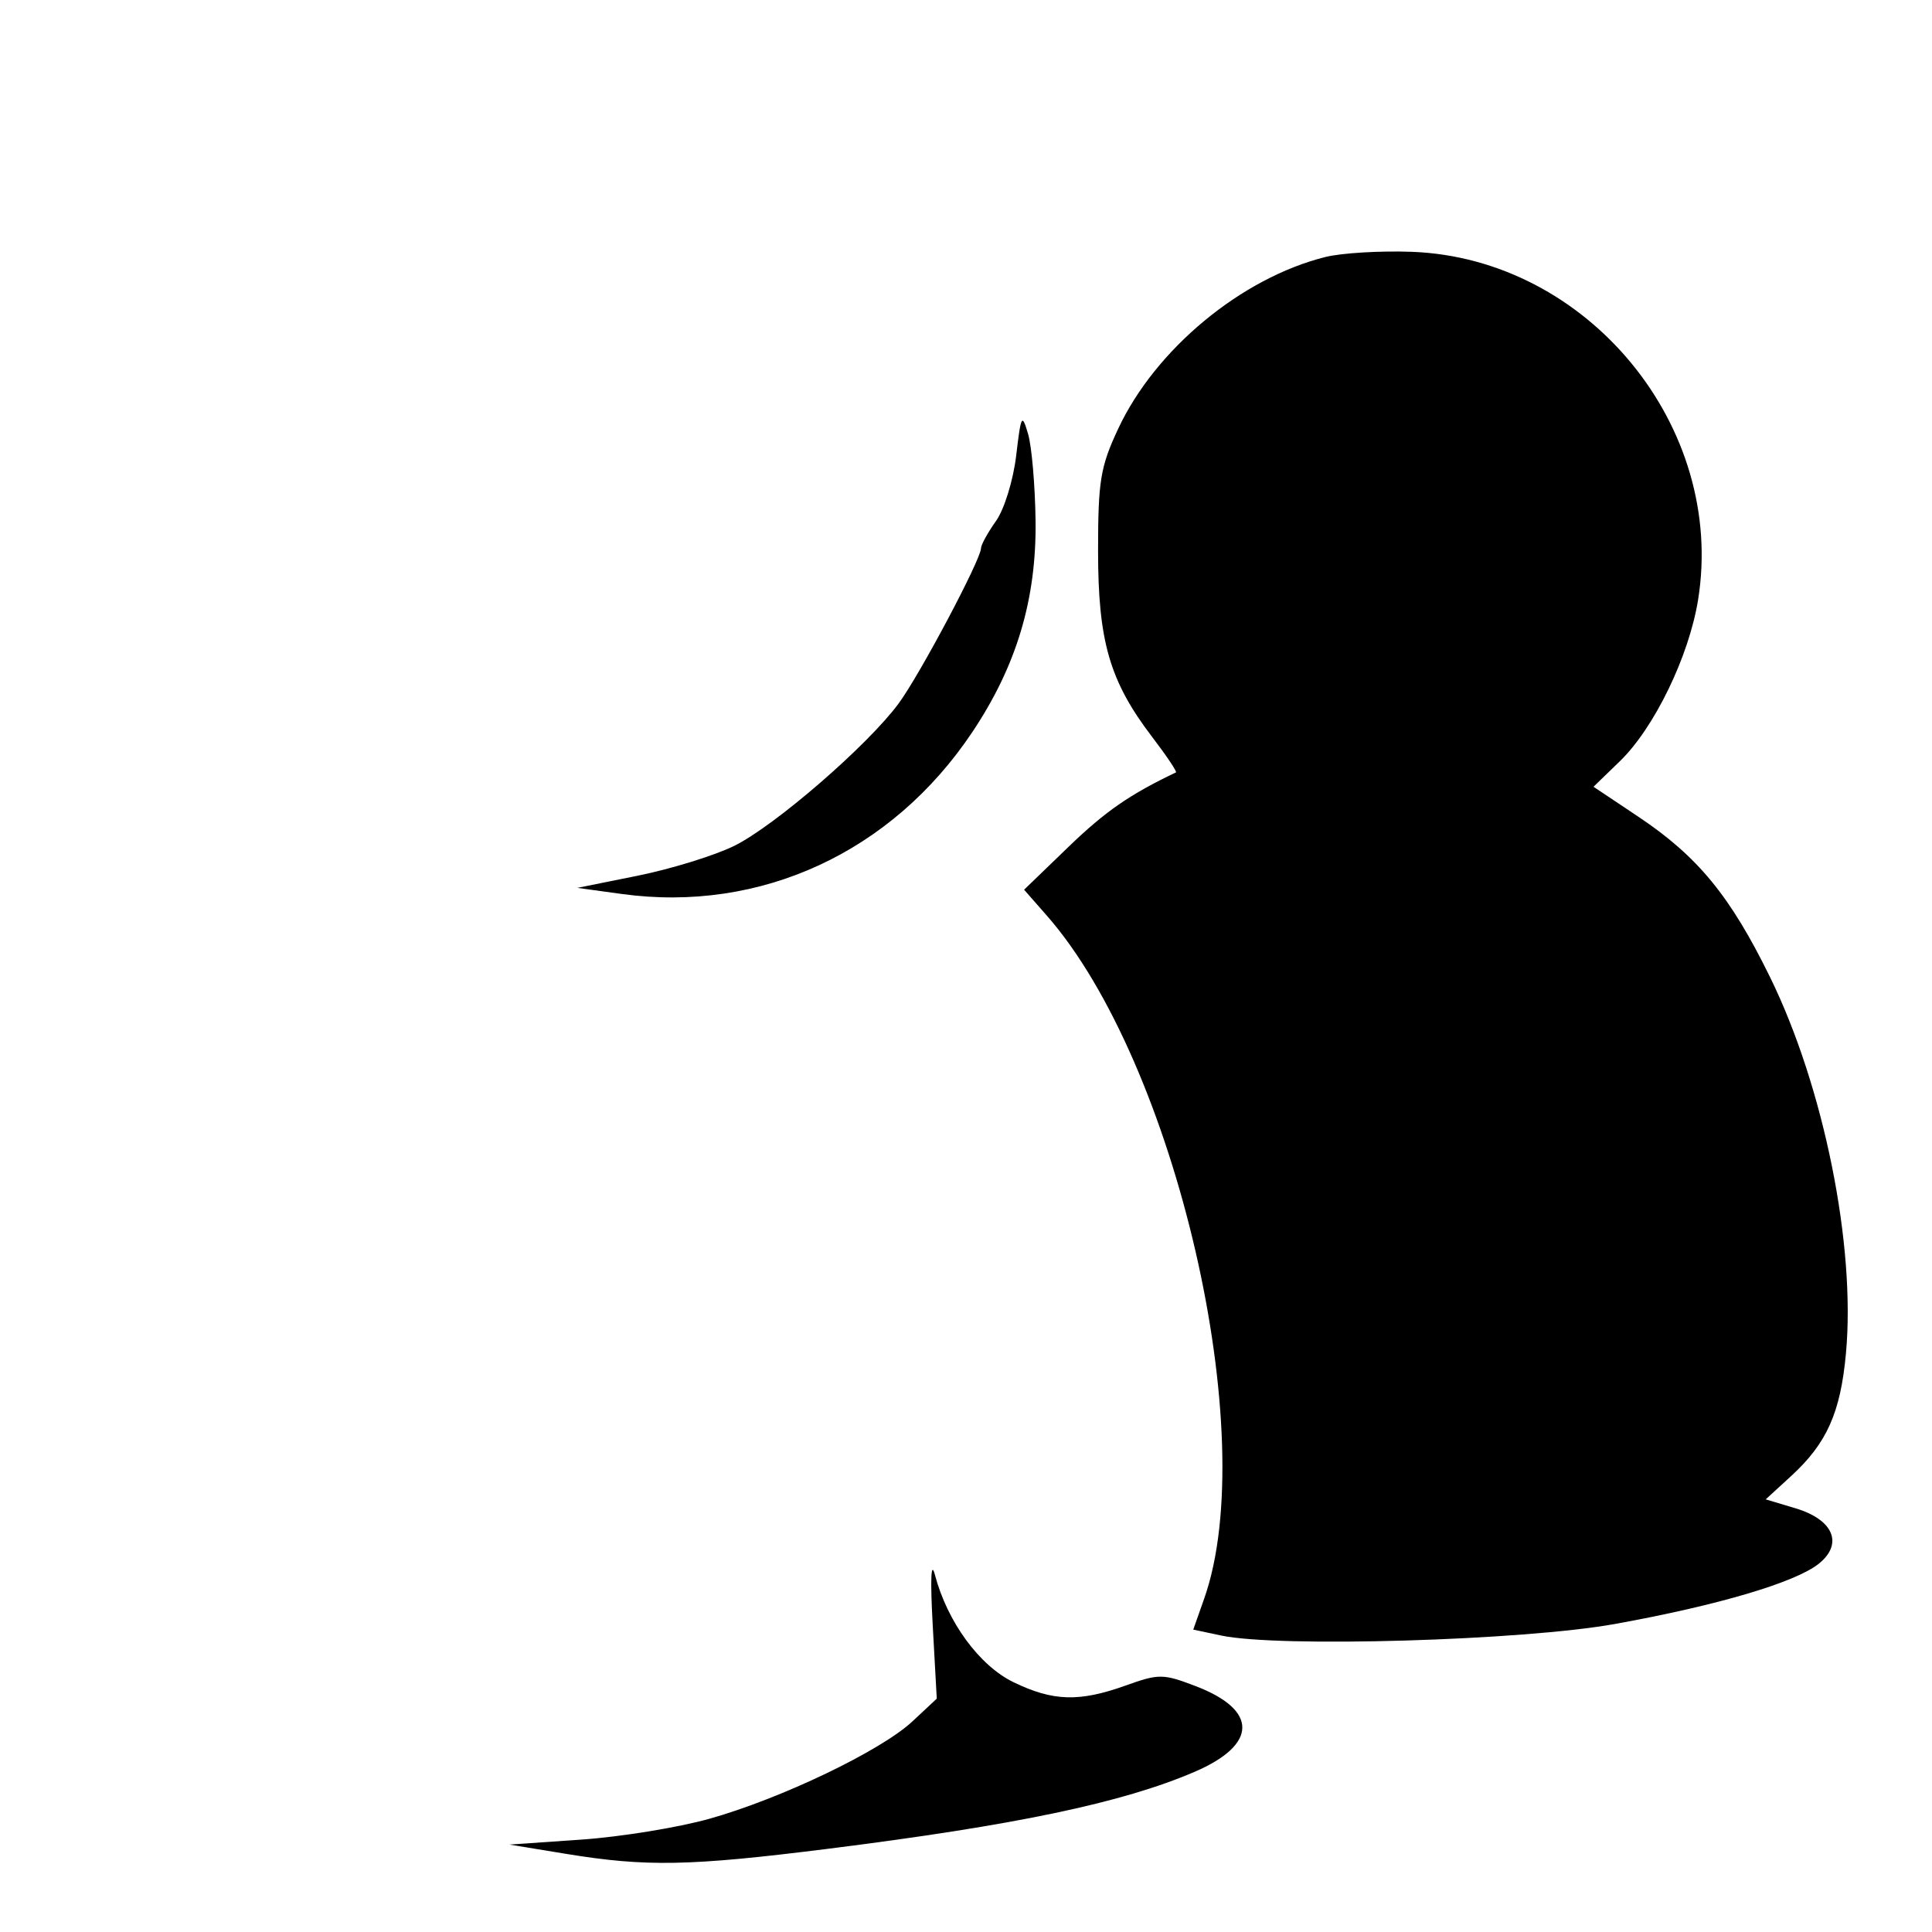 <svg xmlns="http://www.w3.org/2000/svg" width="256" height="256" viewBox="0 0 256 256" version="1.1">
	<path d="M 175.618 34.054 C 164.492 36.832, 153.112 46.259, 148.180 56.782 C 145.807 61.846, 145.500 63.701, 145.500 73 C 145.500 84.993, 147.037 90.275, 152.675 97.662 C 154.579 100.156, 155.994 102.265, 155.818 102.348 C 149.702 105.263, 146.444 107.520, 141.599 112.196 L 135.698 117.892 138.683 121.291 C 155.796 140.782, 167.192 190.198, 159.561 211.826 L 158.113 215.931 161.807 216.715 C 169.425 218.334, 201.824 217.382, 214 215.183 C 227.659 212.715, 237.957 209.665, 241.028 207.178 C 244.279 204.546, 242.927 201.358, 237.923 199.859 L 233.966 198.673 237.331 195.587 C 242.067 191.242, 243.876 187.195, 244.598 179.327 C 245.908 165.051, 241.671 144.037, 234.552 129.500 C 229.274 118.725, 224.966 113.478, 217.057 108.197 L 211.147 104.250 214.632 100.875 C 219.192 96.459, 223.781 87.005, 224.998 79.521 C 228.732 56.547, 210.400 34.235, 187.077 33.367 C 182.909 33.212, 177.753 33.521, 175.618 34.054 M 134.648 60.379 C 134.263 63.634, 133.070 67.497, 131.976 69.034 C 130.889 70.560, 129.994 72.189, 129.987 72.654 C 129.965 74.164, 121.884 89.393, 119.088 93.195 C 114.992 98.764, 102.614 109.480, 97.247 112.102 C 94.636 113.378, 88.900 115.147, 84.500 116.035 L 76.500 117.648 82.385 118.456 C 100.783 120.982, 118.200 112.935, 128.850 96.987 C 134.707 88.216, 137.349 79.379, 137.217 69.006 C 137.157 64.328, 136.711 59.150, 136.226 57.500 C 135.411 54.726, 135.292 54.942, 134.648 60.379 M 123.587 215.290 L 124.127 225.079 120.907 228.087 C 116.738 231.982, 103.528 238.319, 94 240.997 C 89.875 242.156, 82.225 243.399, 77 243.760 L 67.500 244.416 75 245.645 C 85.600 247.383, 91.366 247.275, 109.528 244.998 C 134.548 241.861, 148.711 238.892, 158.290 234.777 C 166.670 231.177, 166.725 226.588, 158.428 223.419 C 154.105 221.768, 153.558 221.764, 149.167 223.337 C 143.015 225.542, 139.542 225.441, 134.302 222.904 C 129.773 220.712, 125.521 214.903, 123.881 208.668 C 123.365 206.709, 123.253 209.236, 123.587 215.290" stroke="none" fill="black" fill-rule="evenodd"/>
</svg>
